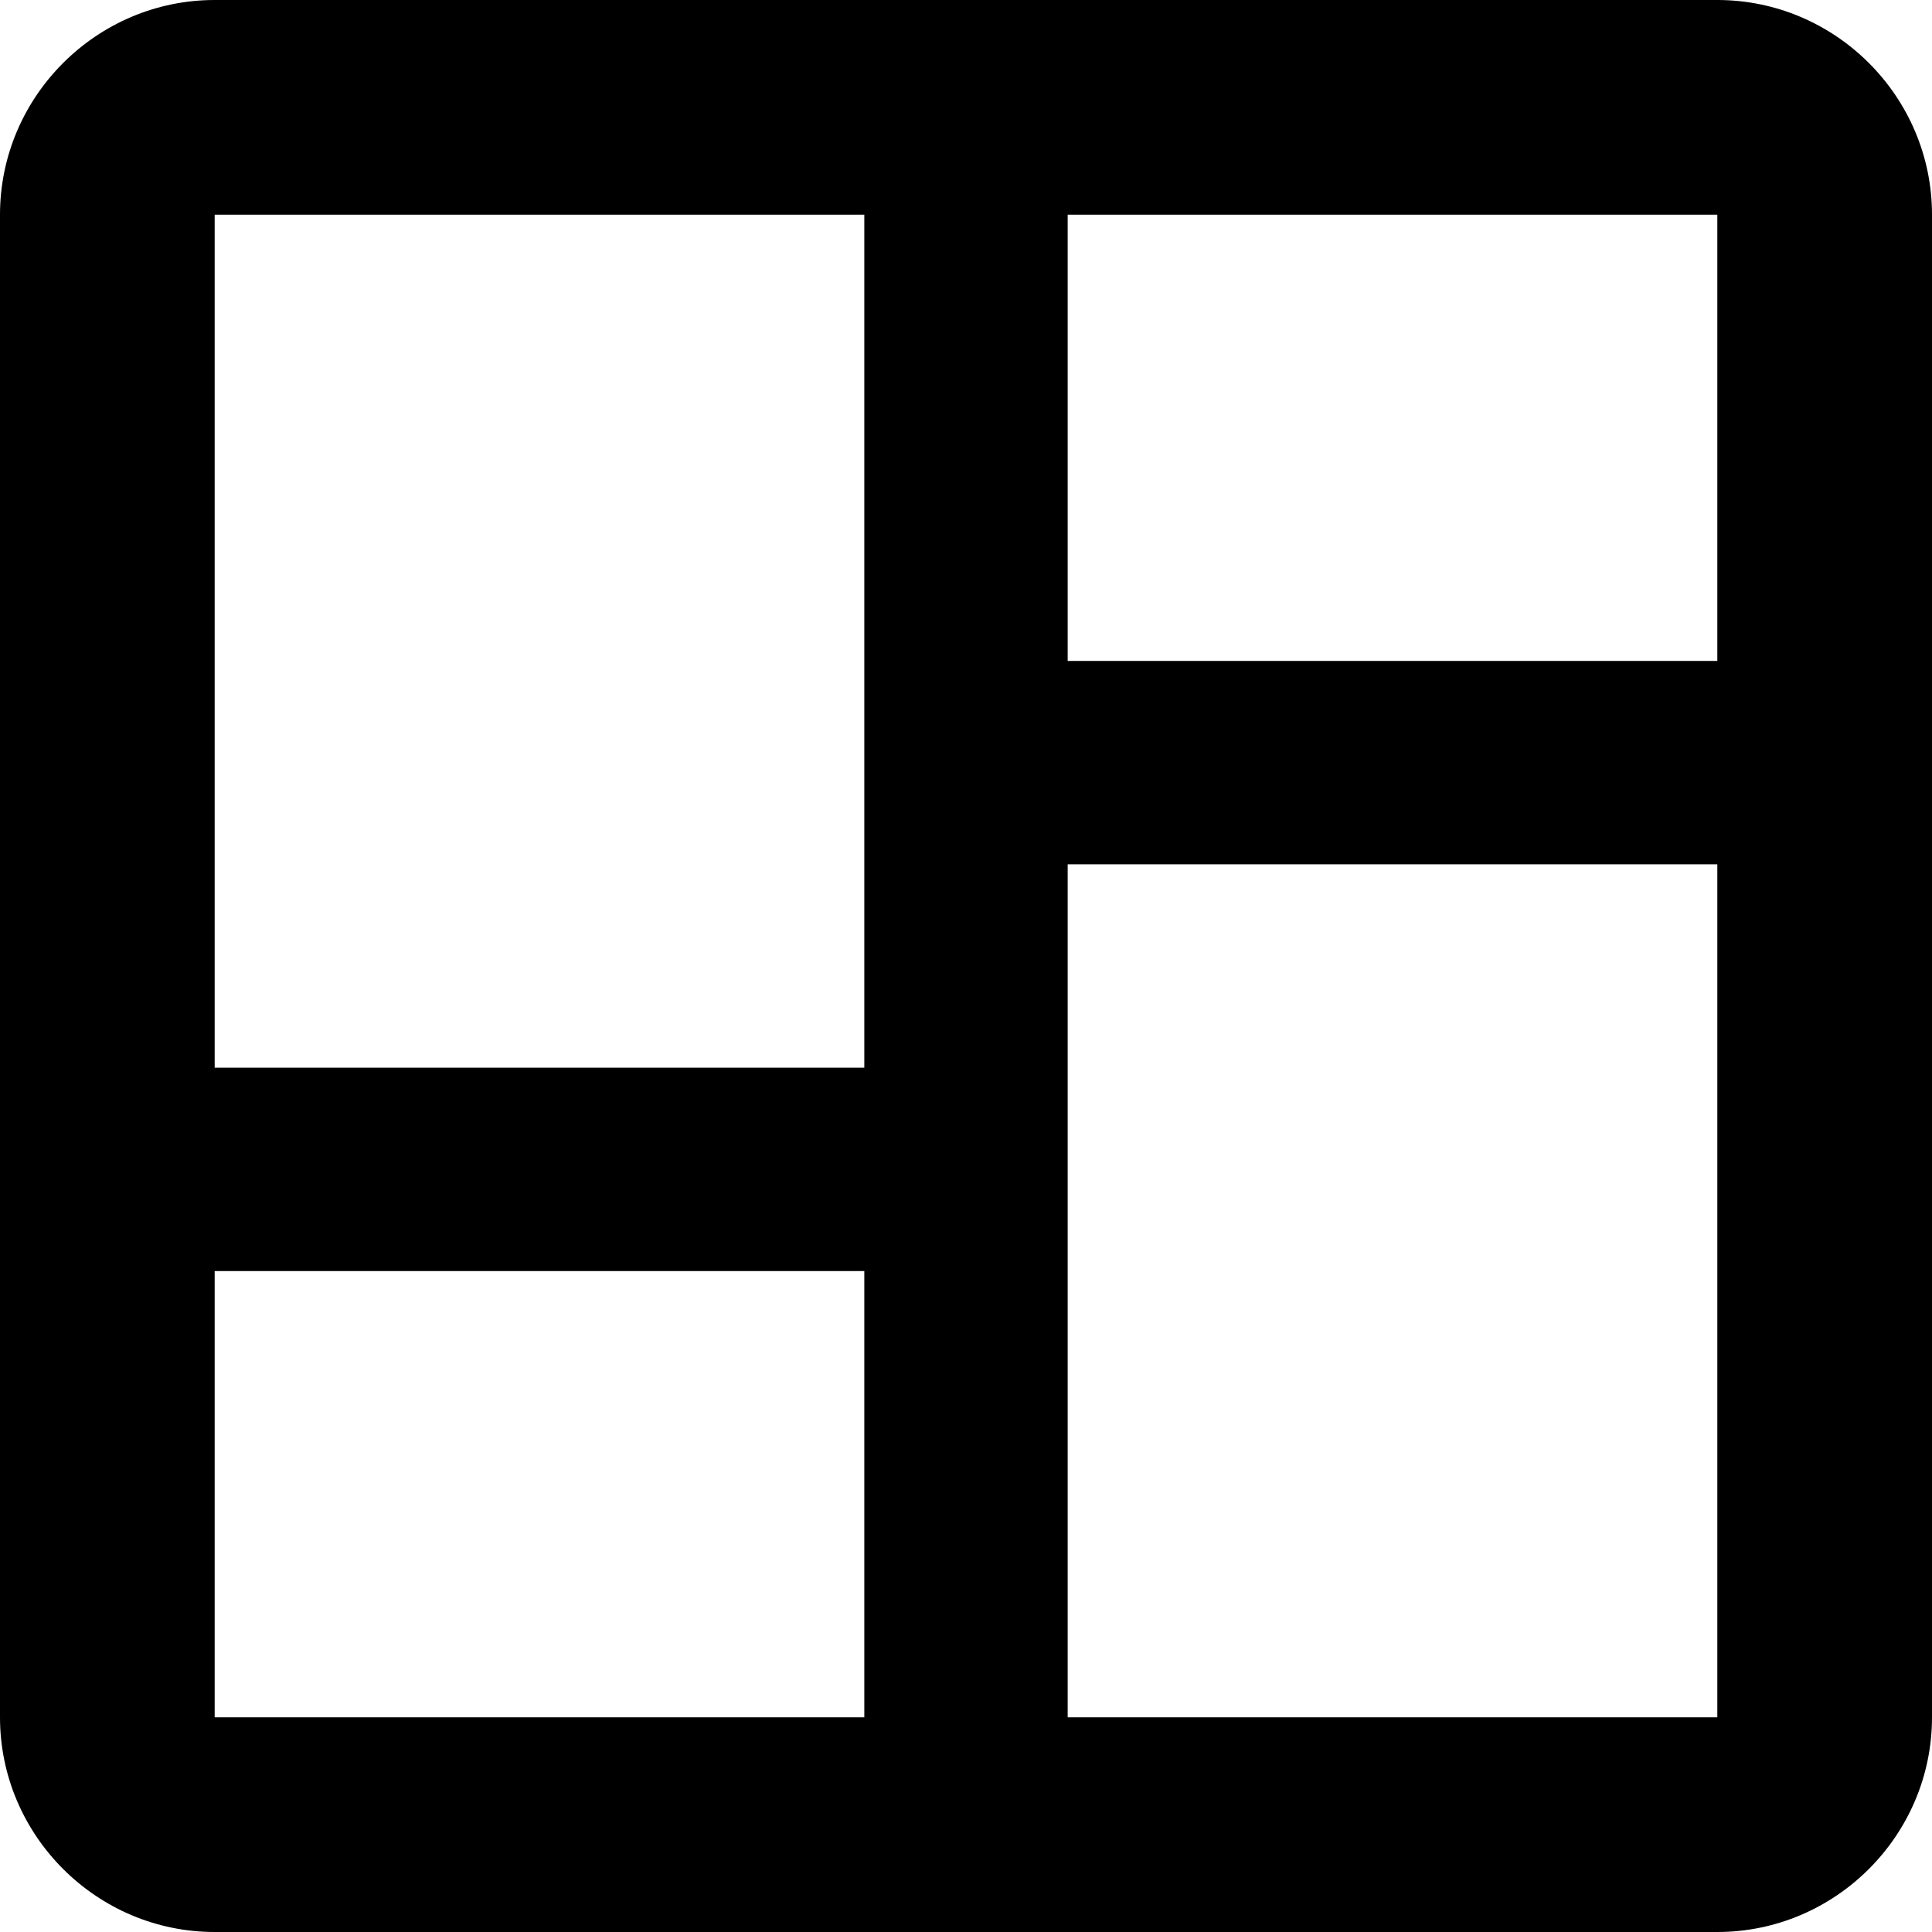<svg width="60" height="60" viewBox="0 0 60 60" fill="none" xmlns="http://www.w3.org/2000/svg">
<path d="M53.333 60H6.667C3 60 0 57 0 53.333V6.667C0 3 3 0 6.667 0H53.333C57 0 60 3 60 6.667V53.333C60 57 57 60 53.333 60ZM6.667 6.667V53.333H53.333V6.667H6.667Z" fill="black"/>
<path d="M26.842 3.158H33.158V56.842H26.842V3.158Z" fill="black"/>
<path d="M30 20.526H56.842V26.842H30V20.526ZM3.158 33.158H30V39.474H3.158V33.158Z" fill="black"/>
</svg>

